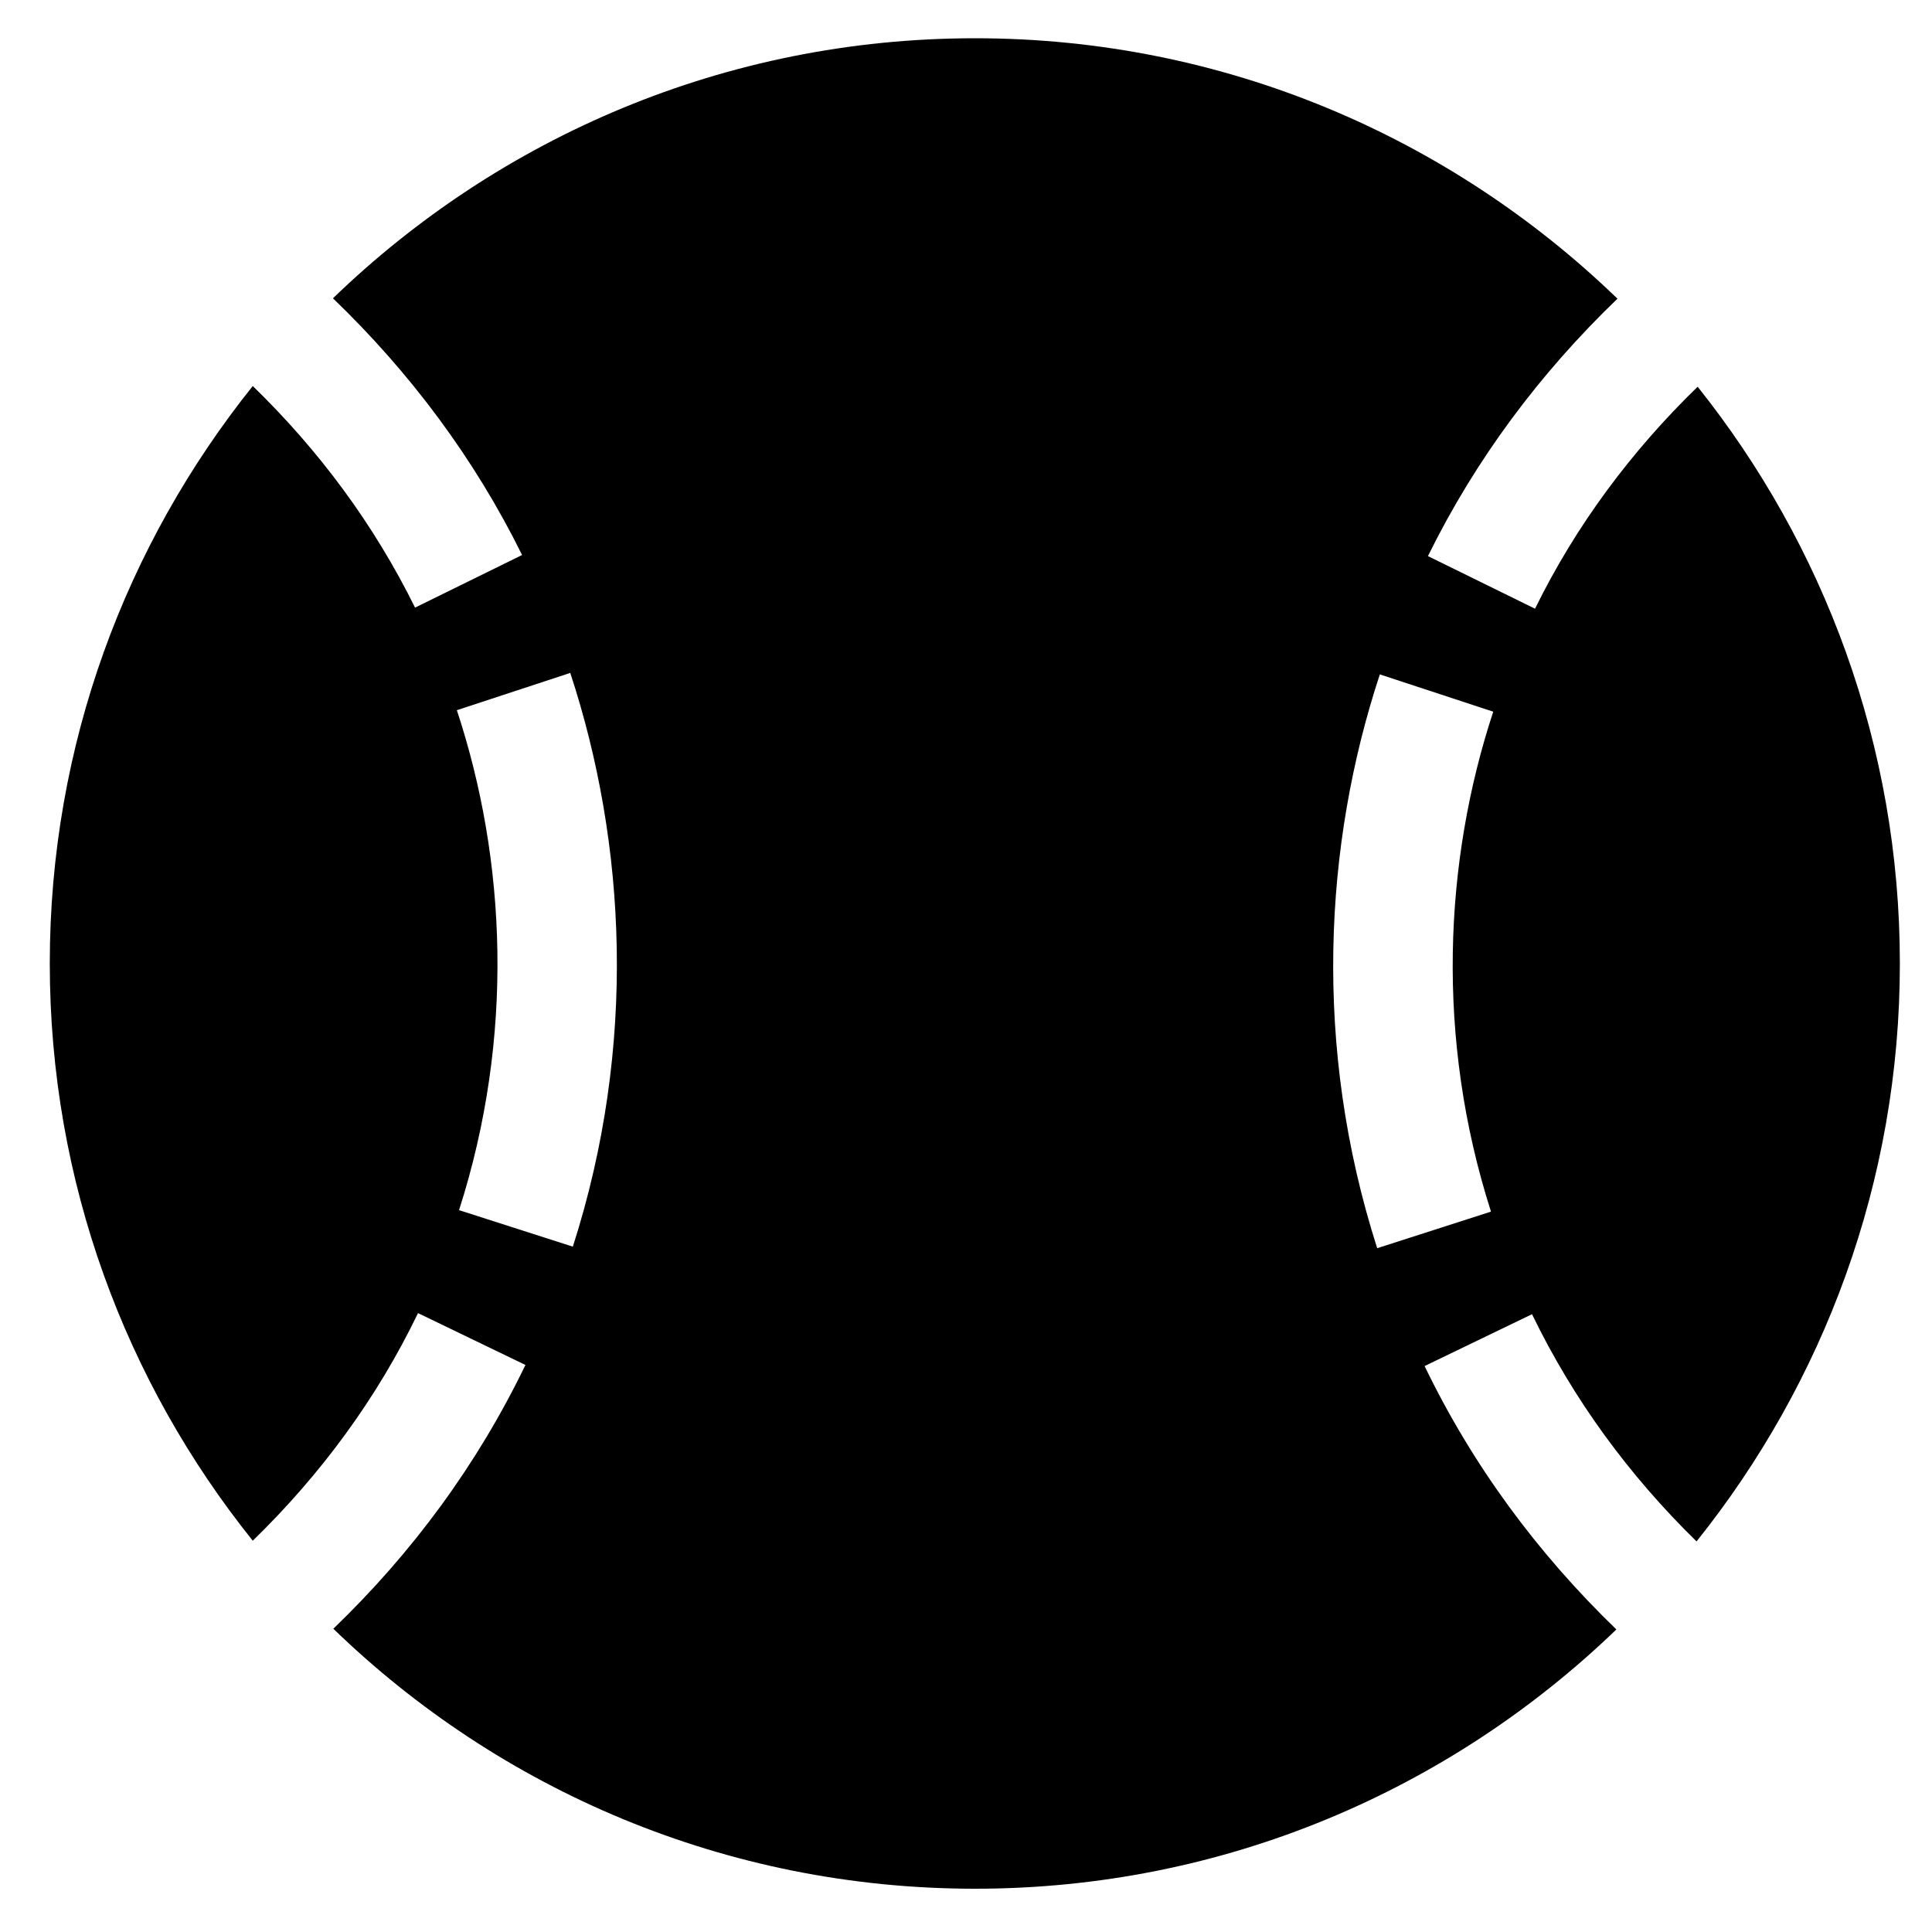 <svg width="30" height="30" viewBox="0 0 30 30" fill="none" xmlns="http://www.w3.org/2000/svg">
<g clip-path="url(#clip0_201_5853)">
<path d="M22.121 21.212L23.789 20.407C24.432 21.734 25.296 22.91 26.344 23.935C28.314 21.473 29.501 18.356 29.501 14.961C29.501 11.572 28.32 8.462 26.361 6.005C25.33 7.007 24.473 8.155 23.836 9.452L22.173 8.635C22.915 7.129 23.911 5.797 25.116 4.638C22.532 2.141 19.022 0.594 15.14 0.594C11.265 0.594 7.754 2.135 5.17 4.632C6.369 5.785 7.366 7.118 8.107 8.618L6.445 9.435C5.807 8.143 4.956 6.996 3.925 5.994C1.955 8.456 0.773 11.567 0.773 14.961C0.773 18.356 1.955 21.467 3.925 23.924C4.979 22.898 5.848 21.722 6.491 20.39L8.159 21.195C7.412 22.742 6.404 24.109 5.176 25.291C7.754 27.788 11.265 29.328 15.14 29.328C19.01 29.328 22.515 27.793 25.099 25.302C23.876 24.12 22.868 22.759 22.121 21.212ZM8.895 19.358L7.128 18.791C7.991 16.103 7.864 13.357 7.094 11.028L8.855 10.449C9.724 13.09 9.897 16.236 8.895 19.358ZM21.426 10.472L23.187 11.051C22.422 13.374 22.289 16.12 23.152 18.814L21.385 19.382C20.383 16.253 20.557 13.108 21.426 10.472Z" fill="black"/>
</g>
<defs>
<clipPath id="clip0_201_5853">
<rect width="28.734" height="29.661" fill="white" transform="translate(0.773 0.131)"/>
</clipPath>
</defs>
</svg>
